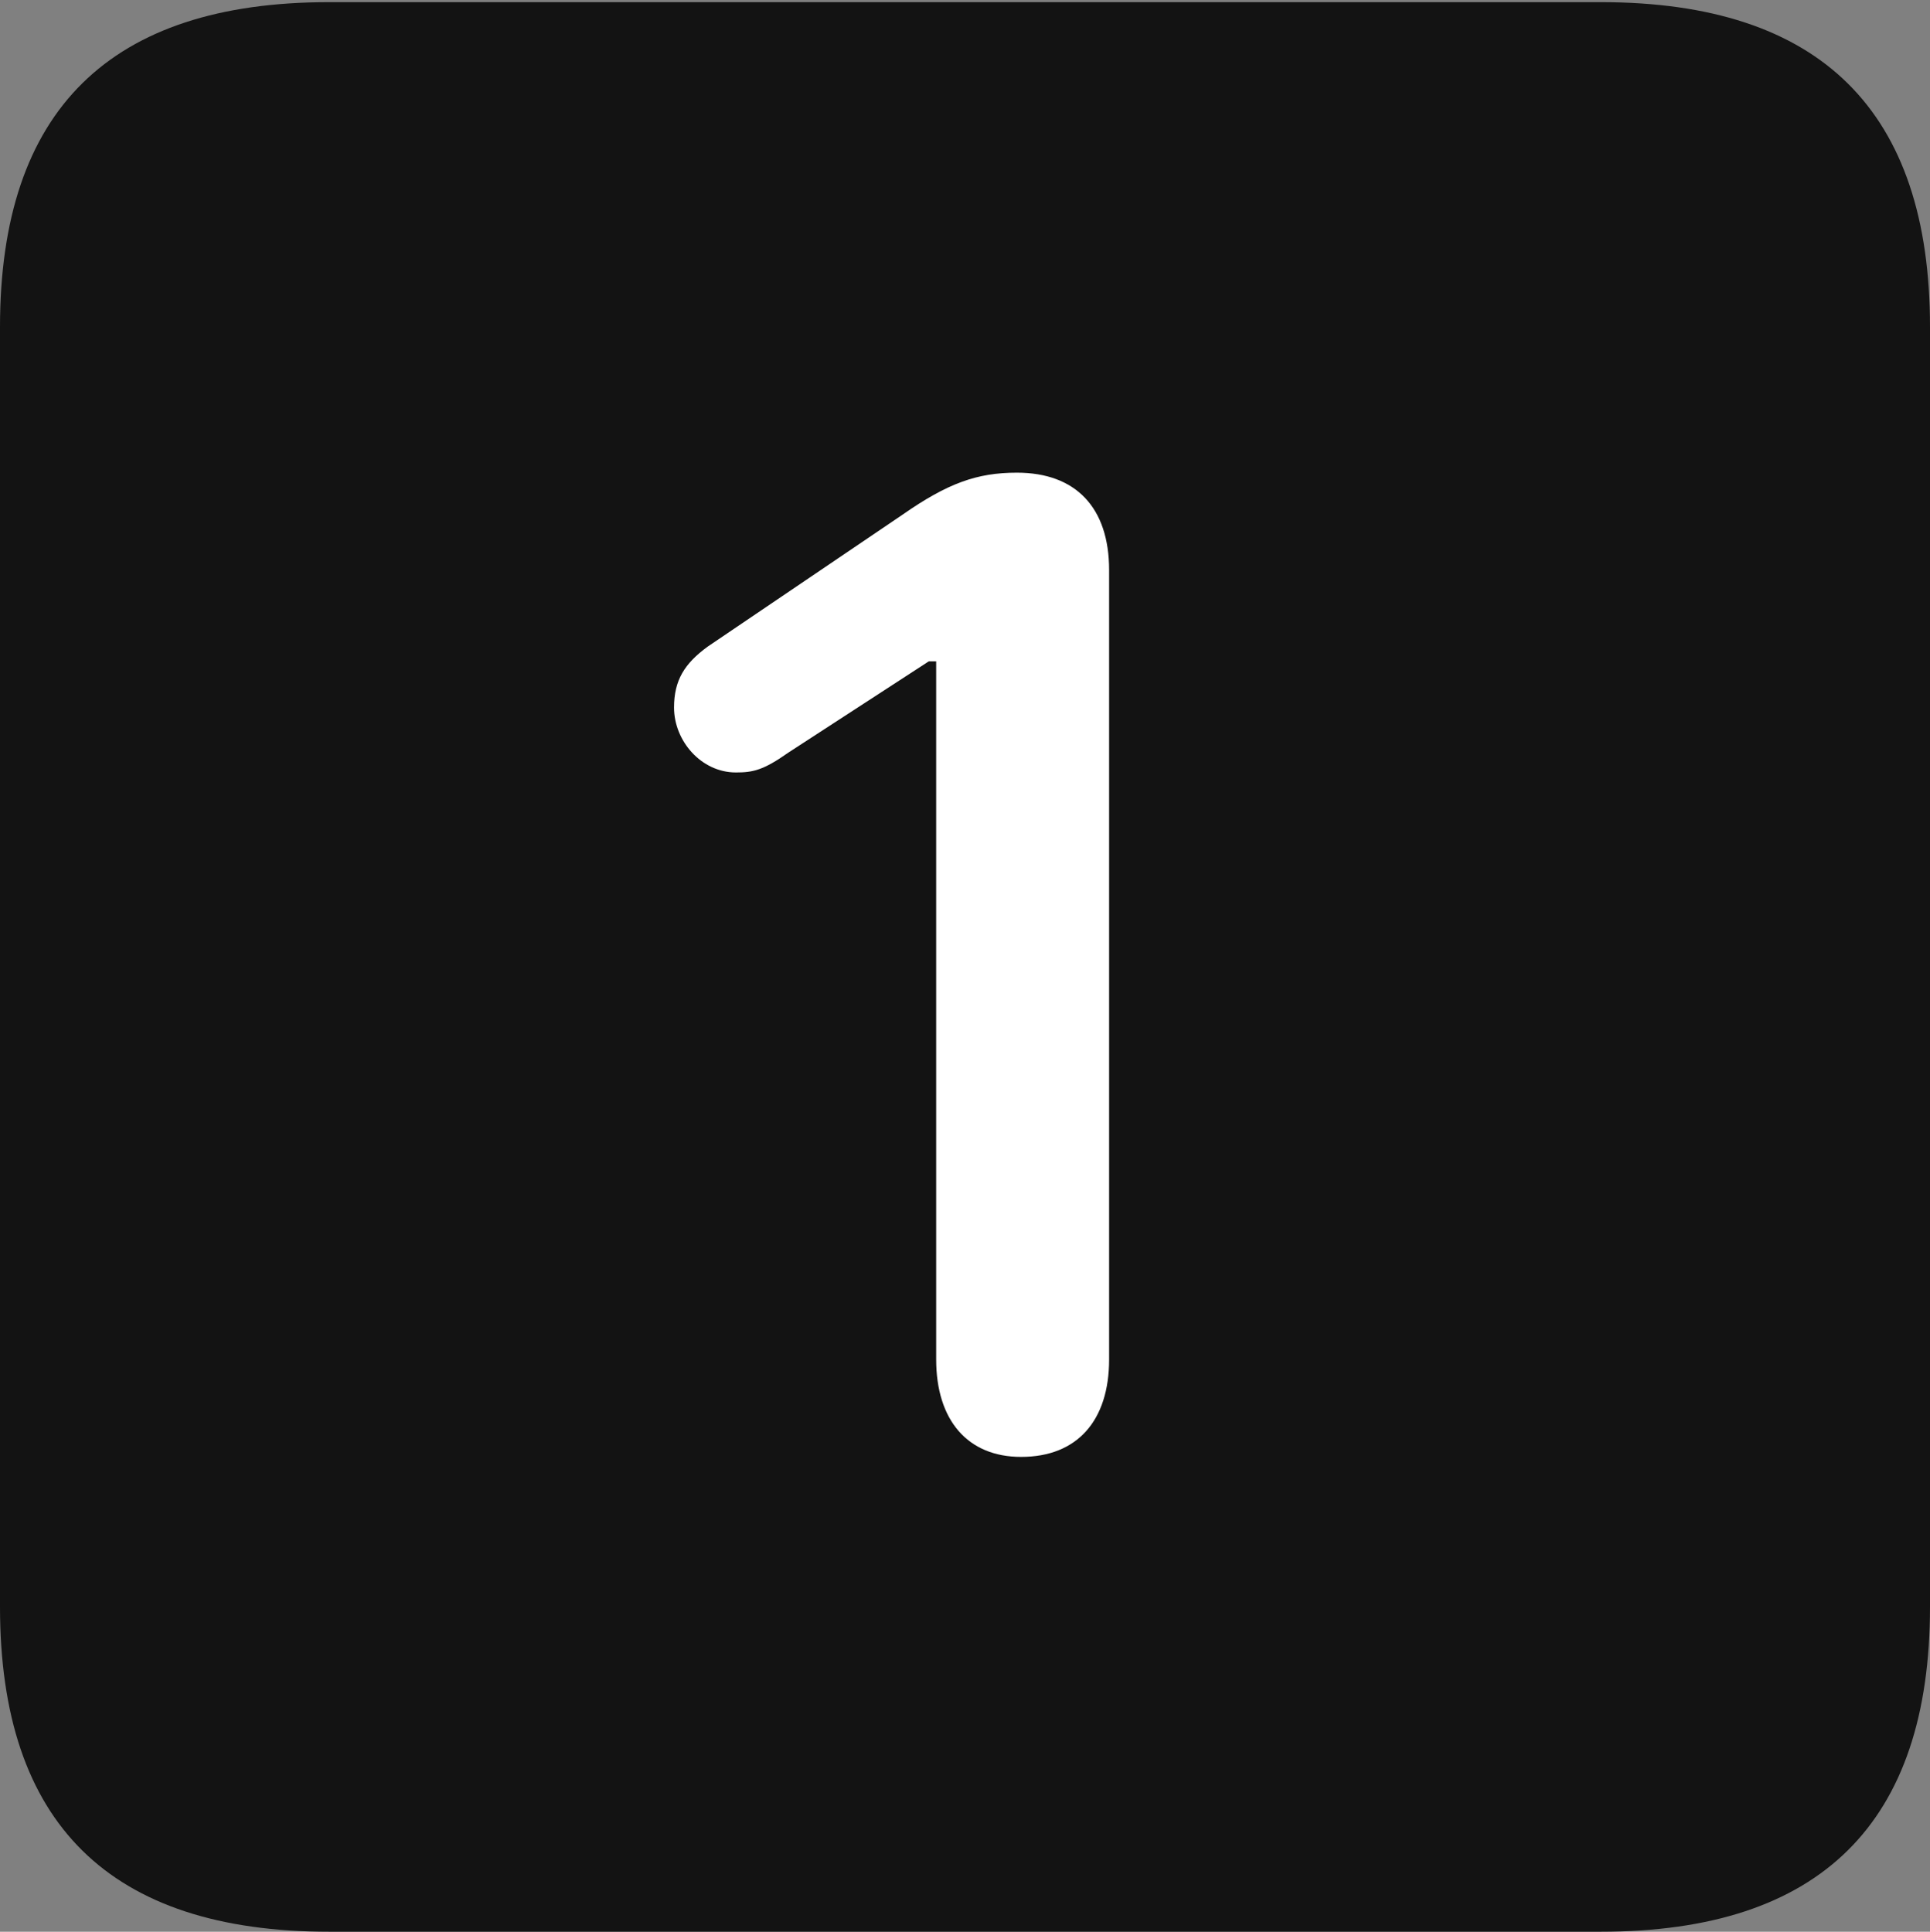 <?xml version="1.0" encoding="UTF-8"?>
<!--Generator: Apple Native CoreSVG 175.5-->
<!DOCTYPE svg
PUBLIC "-//W3C//DTD SVG 1.1//EN"
       "http://www.w3.org/Graphics/SVG/1.1/DTD/svg11.dtd">
<svg version="1.1" xmlns="http://www.w3.org/2000/svg" xmlns:xlink="http://www.w3.org/1999/xlink" width="17.979" height="17.998">
 <rect width="100%" height="100%" fill="#808080" stroke="none"/>
 <g>
  <rect height="17.998" opacity="0" width="17.979" x="0" y="0"/>
  <path d="M3.066 17.998L14.912 17.998C16.963 17.998 17.979 16.982 17.979 14.971L17.979 3.047C17.979 1.035 16.963 0.02 14.912 0.02L3.066 0.02C1.025 0.02 0 1.025 0 3.047L0 14.971C0 16.992 1.025 17.998 3.066 17.998Z" fill="#000000" fill-opacity="0.85"/>
  <path d="M9.512 13.574C9.014 13.574 8.721 13.232 8.721 12.666L8.721 6.162L8.652 6.162L7.344 7.012C7.109 7.178 7.012 7.197 6.855 7.197C6.533 7.197 6.279 6.904 6.279 6.592C6.279 6.338 6.377 6.182 6.592 6.025L8.408 4.795C8.828 4.502 9.102 4.404 9.473 4.404C10.02 4.404 10.332 4.727 10.332 5.312L10.332 12.666C10.332 13.232 10.039 13.574 9.512 13.574Z" fill="#ffffff"/>
 </g>
</svg>
